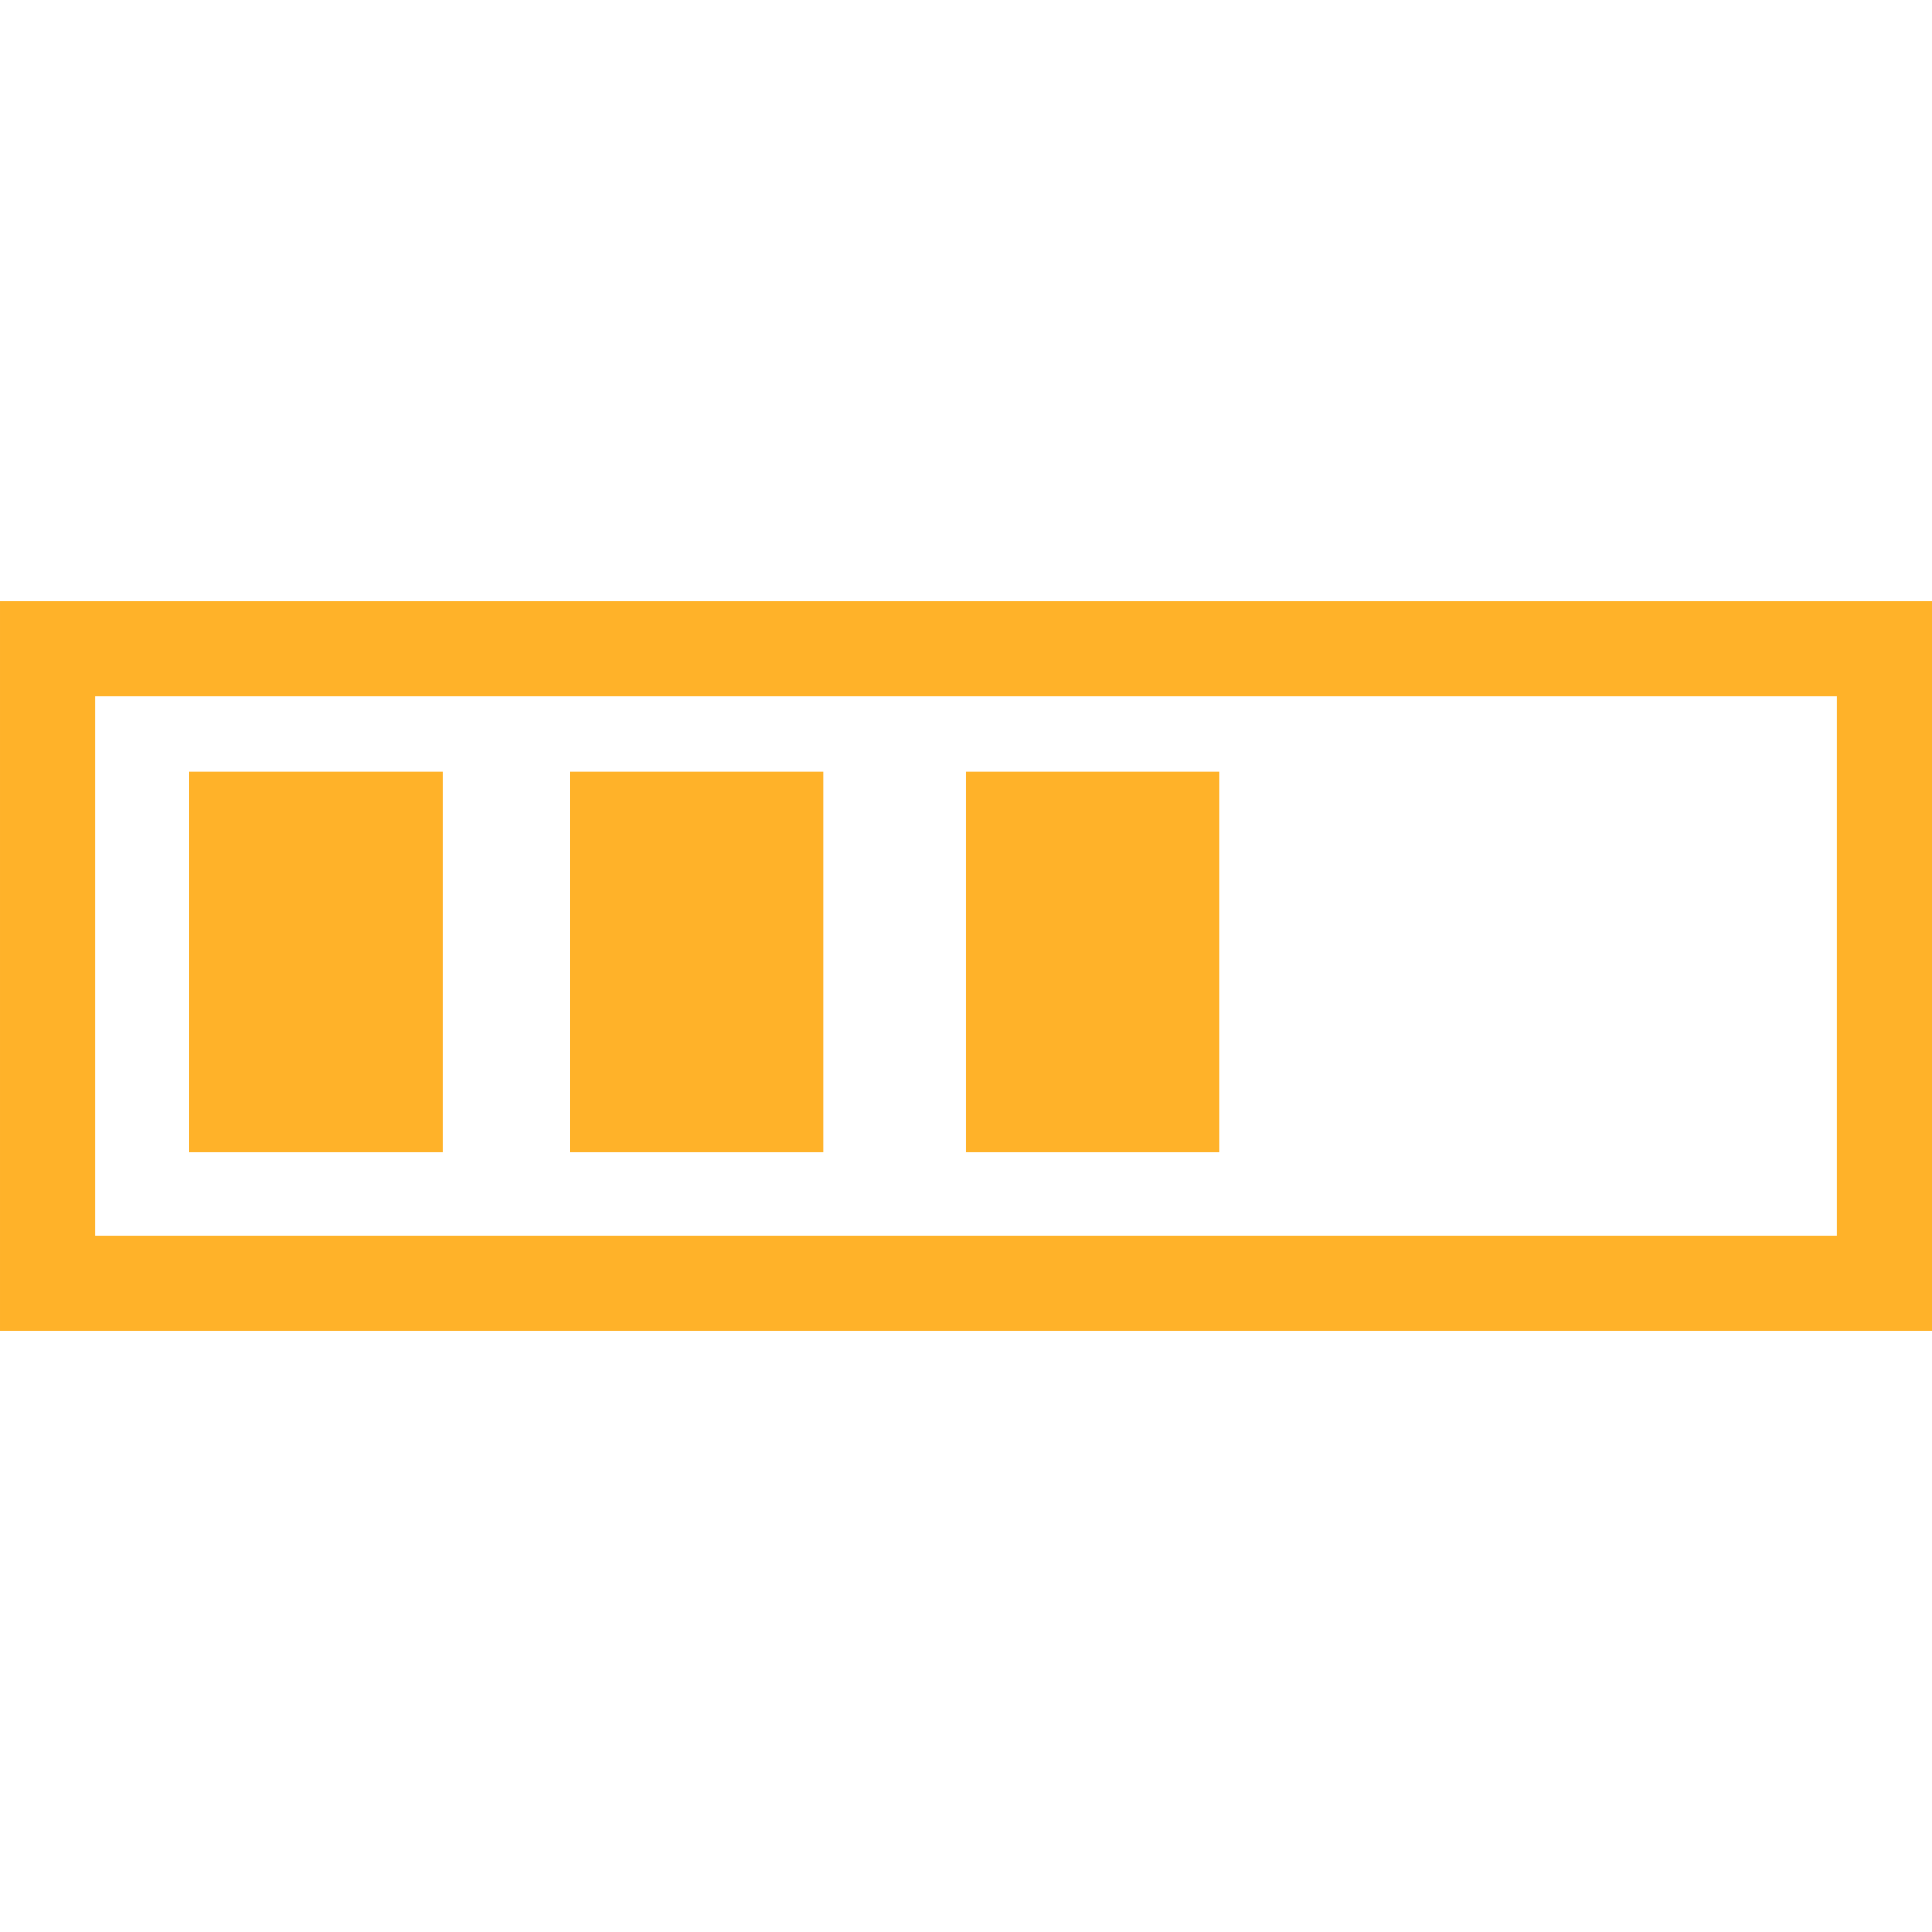 <?xml version="1.0"?>
<svg xmlns="http://www.w3.org/2000/svg" xmlns:xlink="http://www.w3.org/1999/xlink" version="1.1" id="Capa_1" x="0px" y="0px" width="512px" height="512px" viewBox="0 0 455.138 455.139" style="enable-background:new 0 0 455.138 455.139;" xml:space="preserve"><g><g>
	<path d="M0,141.653v171.832h455.138V141.653H0z M432.721,291.071H22.414V164.067h410.312v127.004H432.721z M104.294,271.465H44.528   v-89.652h59.767V271.465z M193.947,271.465h-59.765v-89.652h59.765V271.465z M287.334,271.465h-59.768v-89.652h59.768V271.465z" data-original="#000000" class="active-path" data-old_color="#000000" fill="#FFB229"/>
</g></g> </svg>
